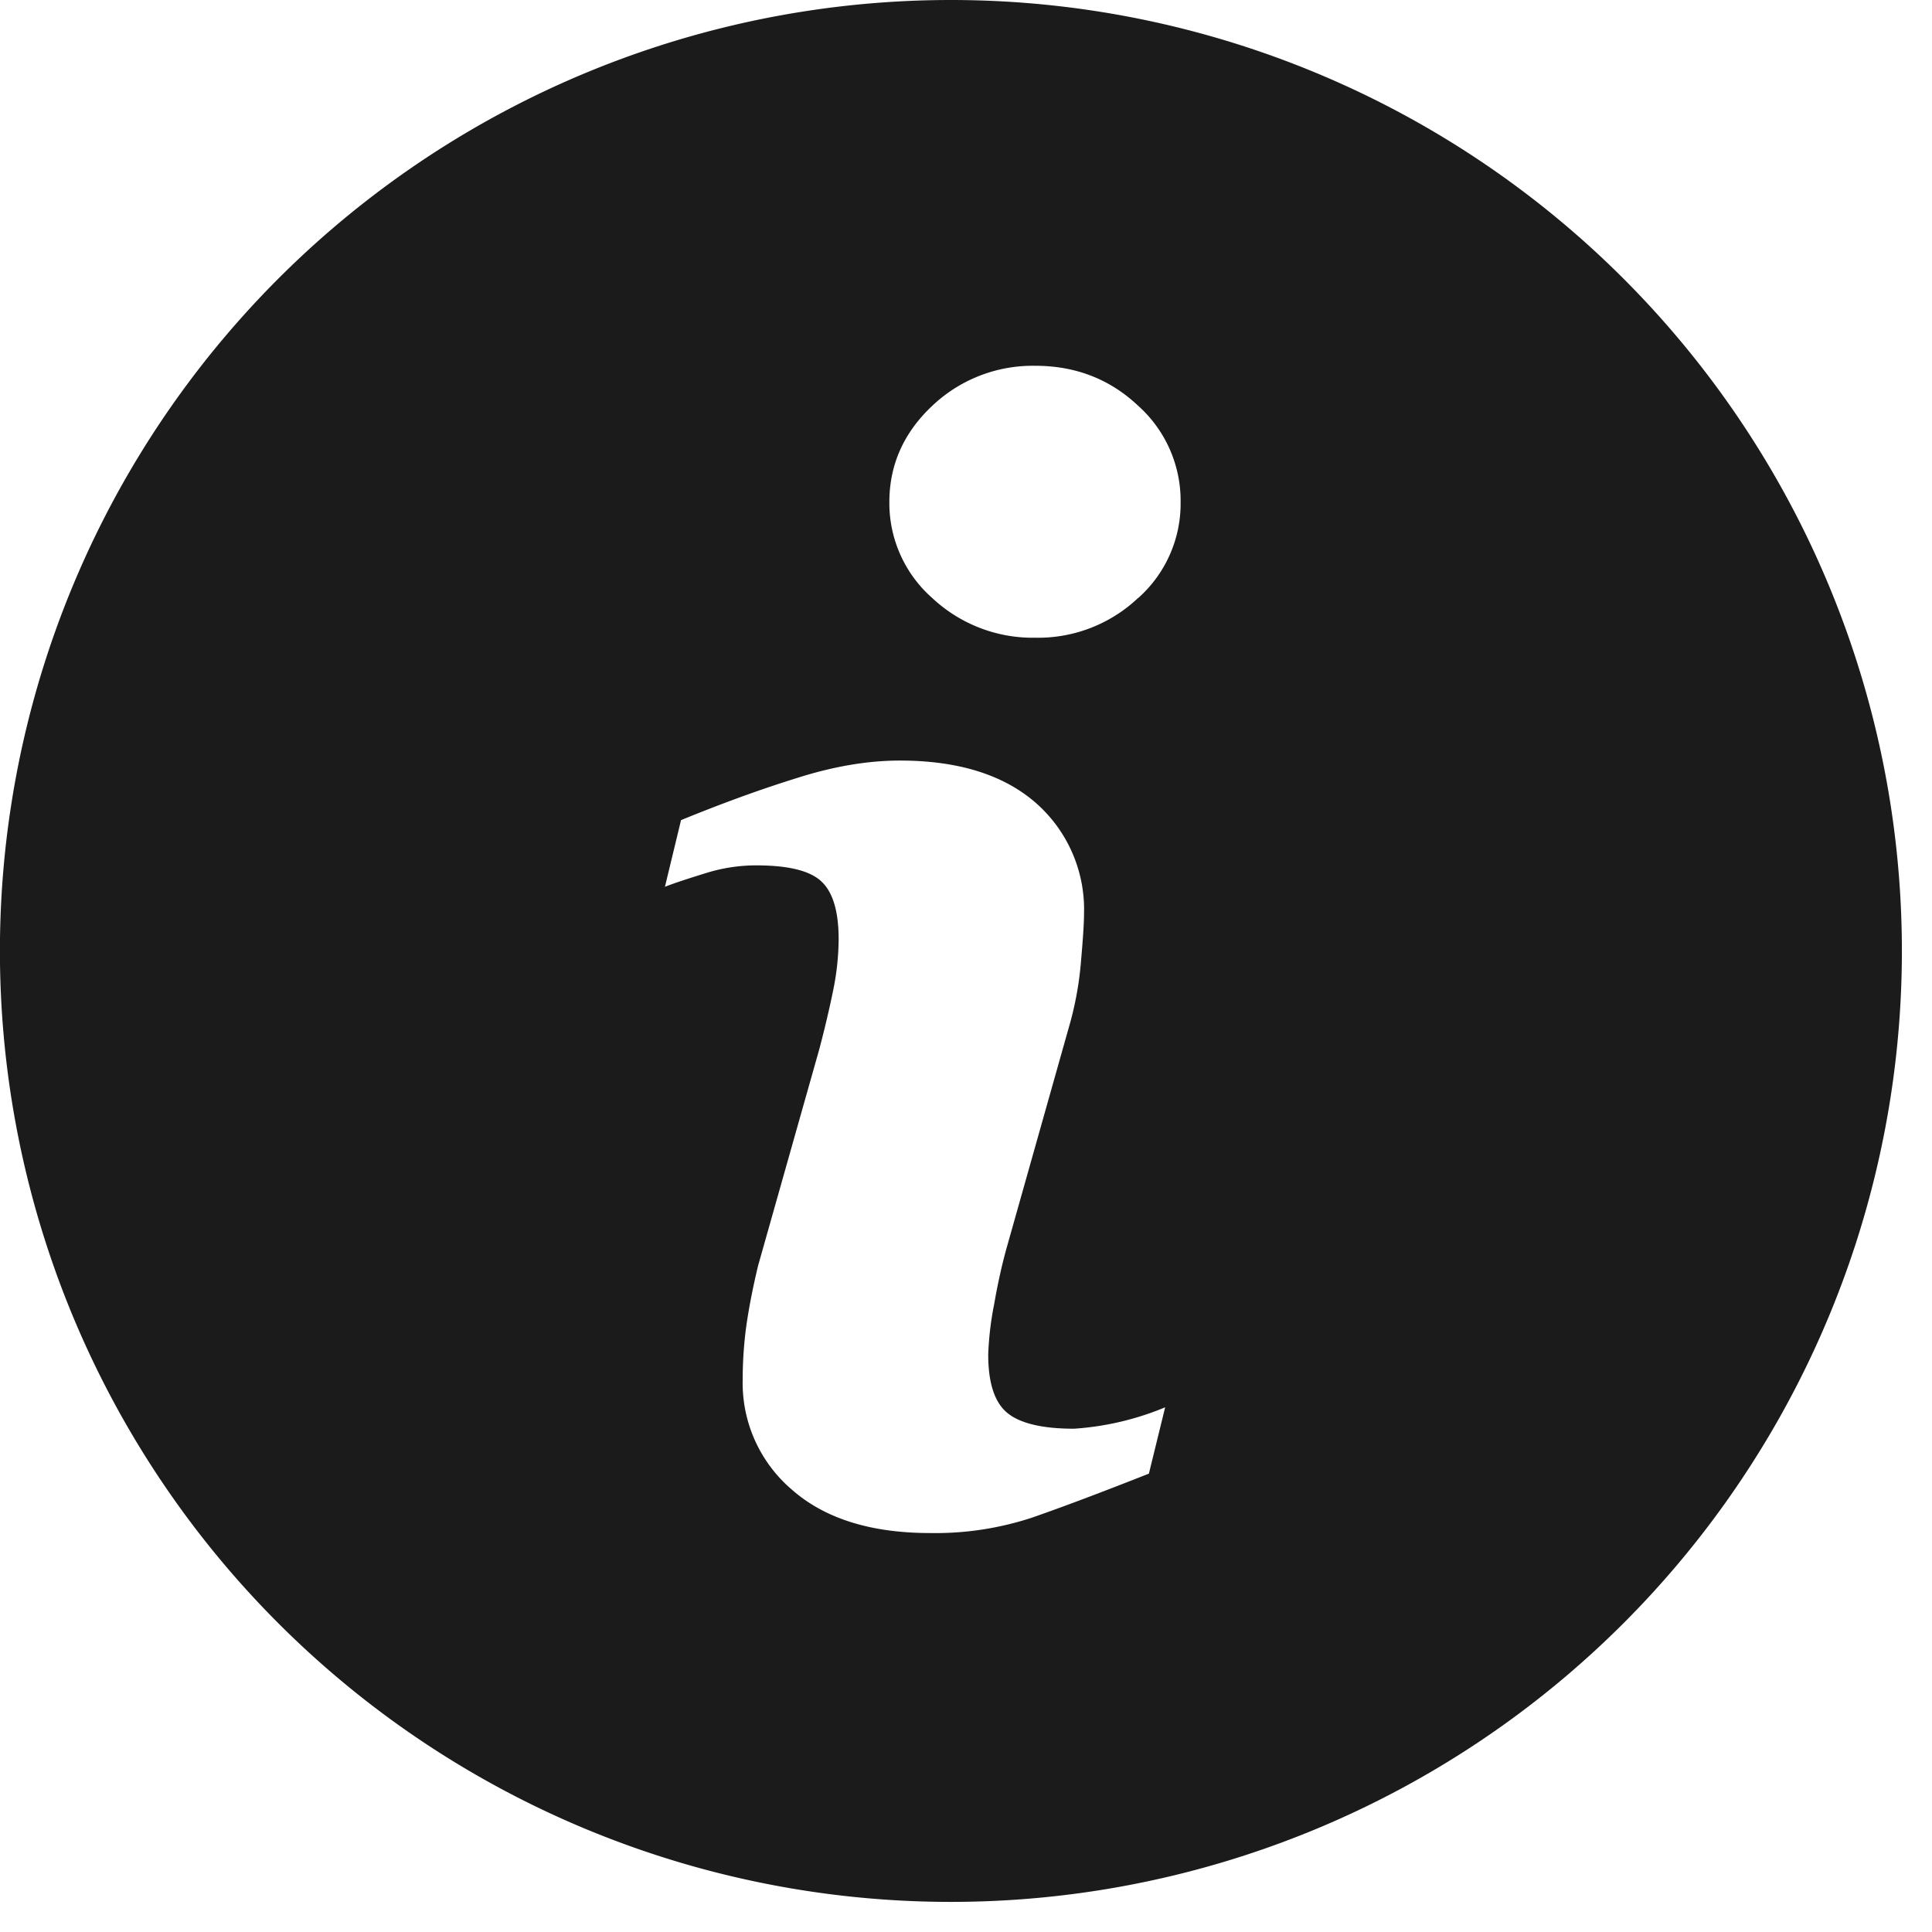 <svg xmlns="http://www.w3.org/2000/svg" width="12" height="12" viewBox="0 0 12 12">
    <path fill="#1B1B1B" fill-rule="nonzero" d="M5.906 0a5.906 5.906 0 1 0 0 11.813A5.906 5.906 0 0 0 5.907 0zm1.23 9.153c-.304.12-.546.211-.728.274a1.92 1.92 0 0 1-.631.095c-.368 0-.655-.09-.859-.27a.87.87 0 0 1-.305-.683c0-.108.007-.218.022-.33.016-.112.04-.238.074-.379l.38-1.344c.034-.129.063-.252.086-.365a1.62 1.62 0 0 0 .034-.317c0-.171-.035-.291-.106-.358-.071-.068-.206-.101-.406-.101-.099 0-.2.014-.303.045-.103.032-.192.06-.264.088l.1-.414c.249-.102.487-.189.715-.26.228-.073.442-.11.645-.11.365 0 .647.09.846.265a.88.88 0 0 1 .297.689c0 .058-.007.161-.02.308a2.064 2.064 0 0 1-.077.405l-.378 1.34c-.031.108-.059.231-.083.369a1.946 1.946 0 0 0-.037.313c0 .178.04.299.12.364.079.064.217.097.413.097a1.78 1.78 0 0 0 .566-.133l-.101.412zm-.067-5.439a.903.903 0 0 1-.638.247.913.913 0 0 1-.64-.246.785.785 0 0 1-.267-.597c0-.232.09-.432.267-.598a.906.906 0 0 1 .64-.248c.248 0 .462.082.638.248a.792.792 0 0 1 .264.598.785.785 0 0 1-.264.597z"/>
</svg>
